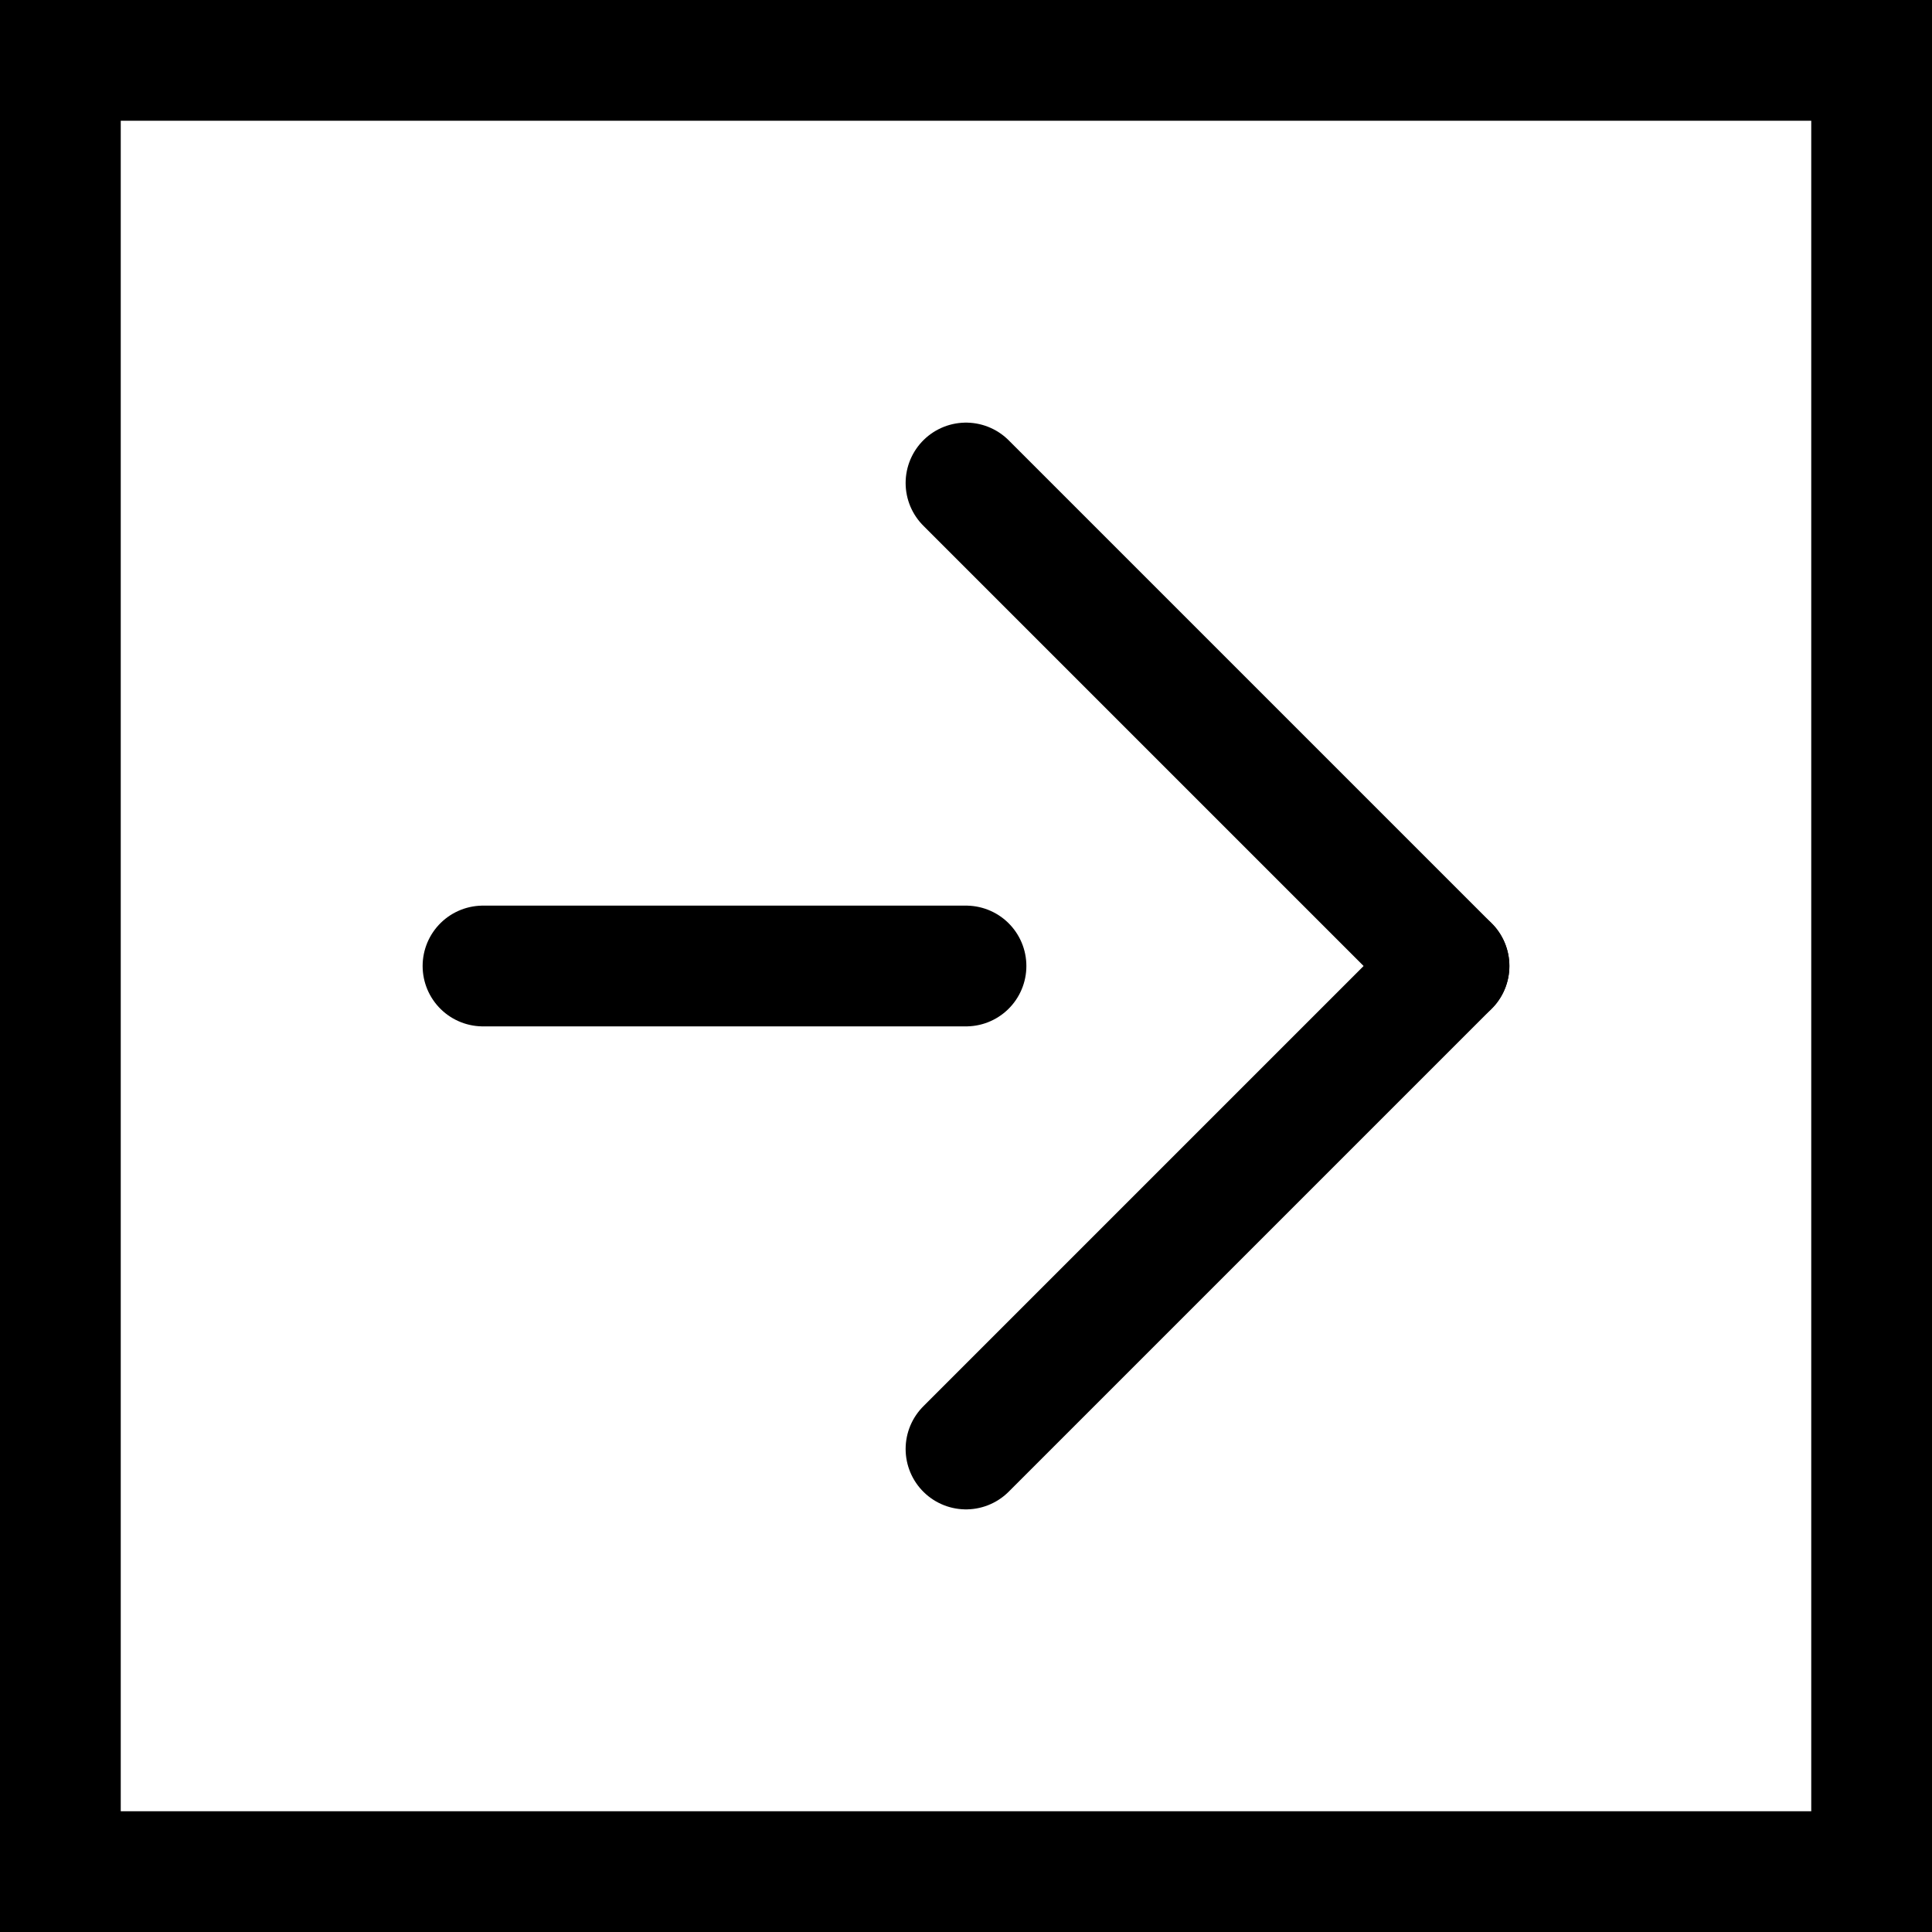 <?xml version="1.0" encoding="UTF-8" standalone="no"?>
<!-- Created with Inkscape (http://www.inkscape.org/) -->

<svg
   xmlns:dc="http://purl.org/dc/elements/1.1/"
   xmlns:cc="http://creativecommons.org/ns#"
   xmlns:rdf="http://www.w3.org/1999/02/22-rdf-syntax-ns#"
   xmlns:svg="http://www.w3.org/2000/svg"
   xmlns="http://www.w3.org/2000/svg"
   xmlns:sodipodi="http://sodipodi.sourceforge.net/DTD/sodipodi-0.dtd"
   xmlns:inkscape="http://www.inkscape.org/namespaces/inkscape"
   width="256mm"
   height="256mm"
   viewBox="0 0 256 256"
   version="1.1"
   id="svg8"
   inkscape:version="0.92.2 2405546, 2018-03-11"
   sodipodi:docname="source.svg">
  <defs
     id="defs2" />
  <sodipodi:namedview
     id="base"
     pagecolor="#ffffff"
     bordercolor="#666666"
     borderopacity="1.0"
     inkscape:pageopacity="0.0"
     inkscape:pageshadow="2"
     inkscape:zoom="0.49497475"
     inkscape:cx="469.28967"
     inkscape:cy="521.50541"
     inkscape:document-units="mm"
     inkscape:current-layer="svg8"
     showgrid="false"
     inkscape:window-width="1584"
     inkscape:window-height="865"
     inkscape:window-x="8"
     inkscape:window-y="8"
     inkscape:window-maximized="0" />
  <g
     inkscape:label="Layer 1"
     inkscape:groupmode="layer"
     id="layer1" />
  <path
     style="fill:none;stroke:#000000;stroke-width:16px;stroke-linecap:butt;stroke-linejoin:miter;stroke-opacity:1"
     d="M 0,8 H 256"
     id="path815"
     inkscape:connector-curvature="0" />
  <path
     inkscape:connector-curvature="0"
     id="path817"
     d="M 0,248 H 256"
     style="fill:none;stroke:#000000;stroke-width:16px;stroke-linecap:butt;stroke-linejoin:miter;stroke-opacity:1" />
  <path
     style="fill:none;stroke:#000000;stroke-width:16px;stroke-linecap:butt;stroke-linejoin:miter;stroke-opacity:1"
     d="M 8,0 V 256"
     id="path819"
     inkscape:connector-curvature="0" />
  <path
     inkscape:connector-curvature="0"
     id="path821"
     d="M 248,0 V 256"
     style="fill:none;stroke:#000000;stroke-width:16px;stroke-linecap:butt;stroke-linejoin:miter;stroke-opacity:1" />
  <path
     style="fill:none;stroke:#000000;stroke-width:16px;stroke-linecap:round;stroke-linejoin:miter;stroke-opacity:1"
     d="m 64,128 h 64"
     id="path823"
     inkscape:connector-curvature="0" />
  <path
     inkscape:connector-curvature="0"
     id="path825"
     d="M 192,128 128,64"
     style="fill:none;stroke:#000000;stroke-width:16px;stroke-linecap:round;stroke-linejoin:miter;stroke-opacity:1"
     sodipodi:nodetypes="cc" />
  <path
     sodipodi:nodetypes="cc"
     style="fill:none;stroke:#000000;stroke-width:16px;stroke-linecap:round;stroke-linejoin:miter;stroke-opacity:1"
     d="m 192,128 -64,64"
     id="path827"
     inkscape:connector-curvature="0" />
</svg>
